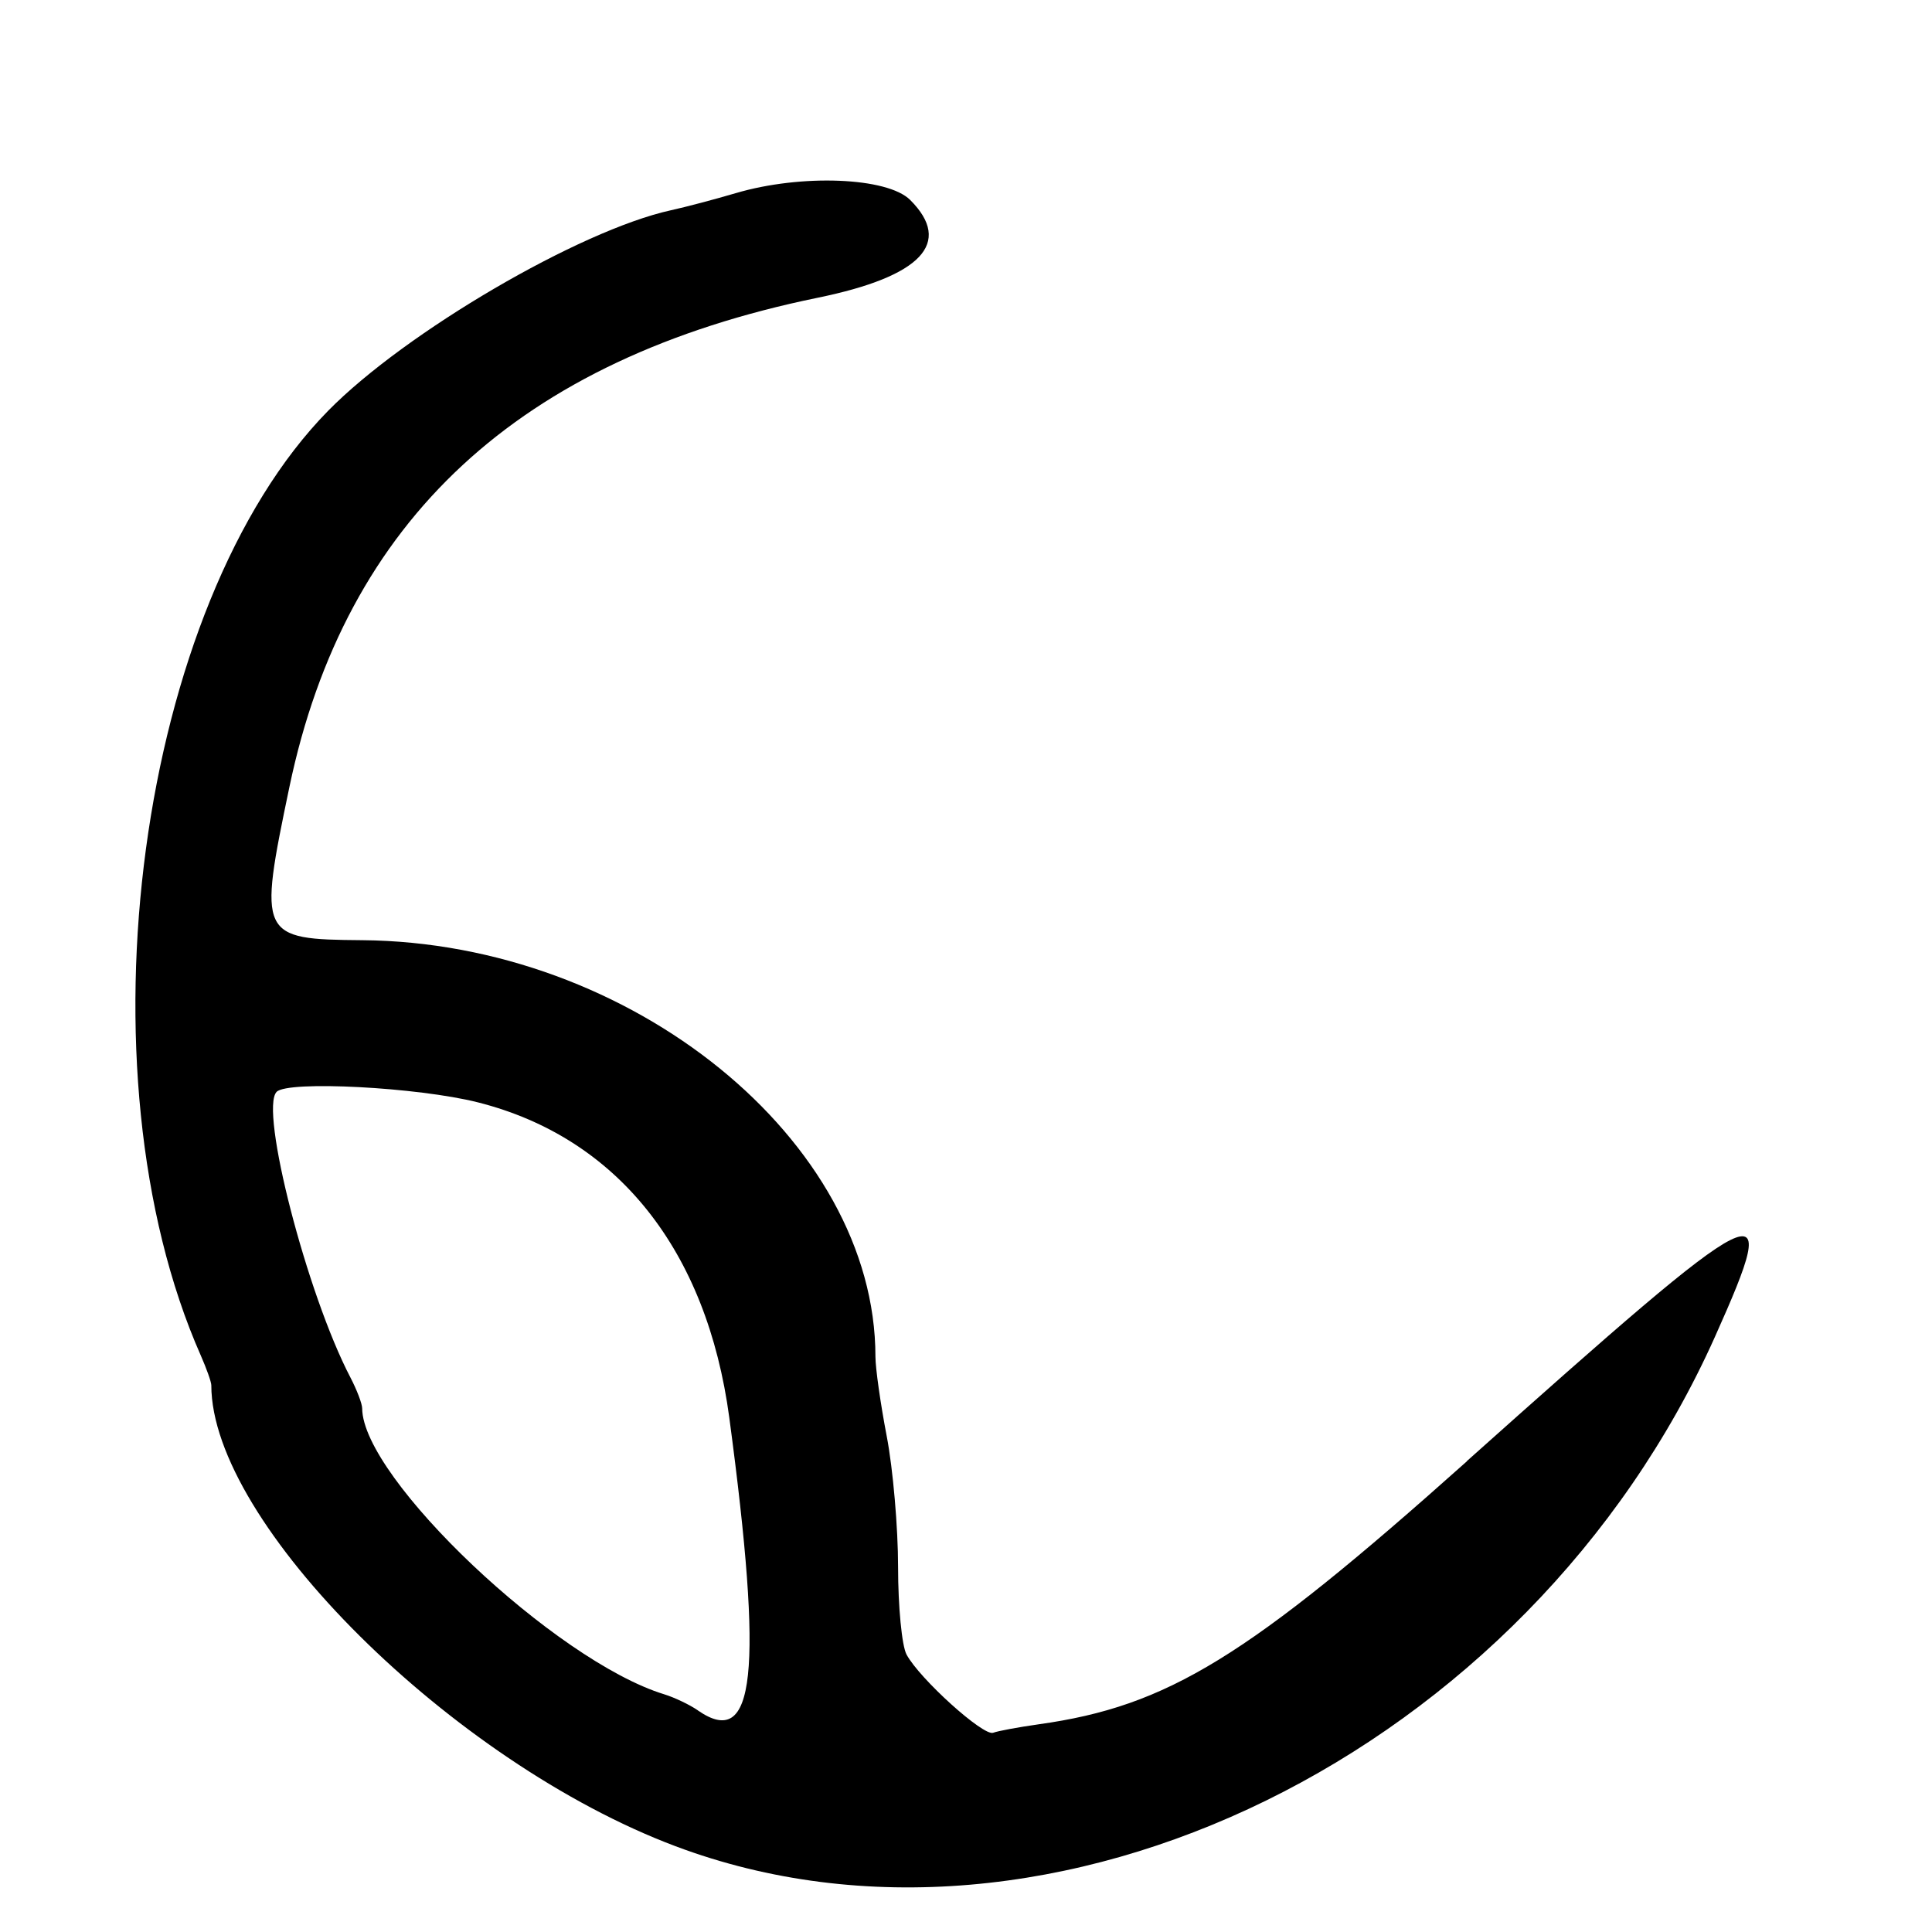 <?xml version="1.0" encoding="UTF-8"?>
<svg id="Layer_1" data-name="Layer 1" xmlns="http://www.w3.org/2000/svg" viewBox="0 0 256 256">
  <path d="M194.37,193.63c-29.12,26.01-39.63,32.46-56.75,34.85-2.68.38-5.39.88-6.02,1.12-1.29.49-9.76-7.16-11.48-10.37-.62-1.15-1.12-6.36-1.12-11.58s-.67-13-1.5-17.32-1.5-9.06-1.5-10.56c0-28.61-32.39-54.89-68-55.19-13.64-.11-13.8-.45-9.65-20.31,7.4-35.38,30.43-56.7,70.01-64.82,13.72-2.81,17.93-7.26,12.25-12.95-3.02-3.02-14.44-3.47-23.11-.91-2.75.81-6.62,1.84-8.6,2.27-12.1,2.66-35.18,16.16-45.4,26.55-25.23,25.66-33.57,87.47-16.89,125.21.76,1.73,1.39,3.5,1.39,3.93,0,18.26,31.91,49.95,61.5,61.08,49.74,18.71,113.05-12.33,137.75-67.52,9.06-20.25,7.24-19.34-32.88,16.49ZM92.47,226.63c-1.09-.75-3.1-1.71-4.47-2.13-14.41-4.43-39.95-28.62-40.01-37.88,0-.62-.71-2.47-1.57-4.12-5.75-11.02-12.07-35.52-9.76-37.83,1.51-1.51,18.72-.61,26.67,1.4,18.46,4.67,30.34,19.58,33.31,41.81,4.53,33.86,3.44,44.02-4.17,38.76Z"/>
</svg>